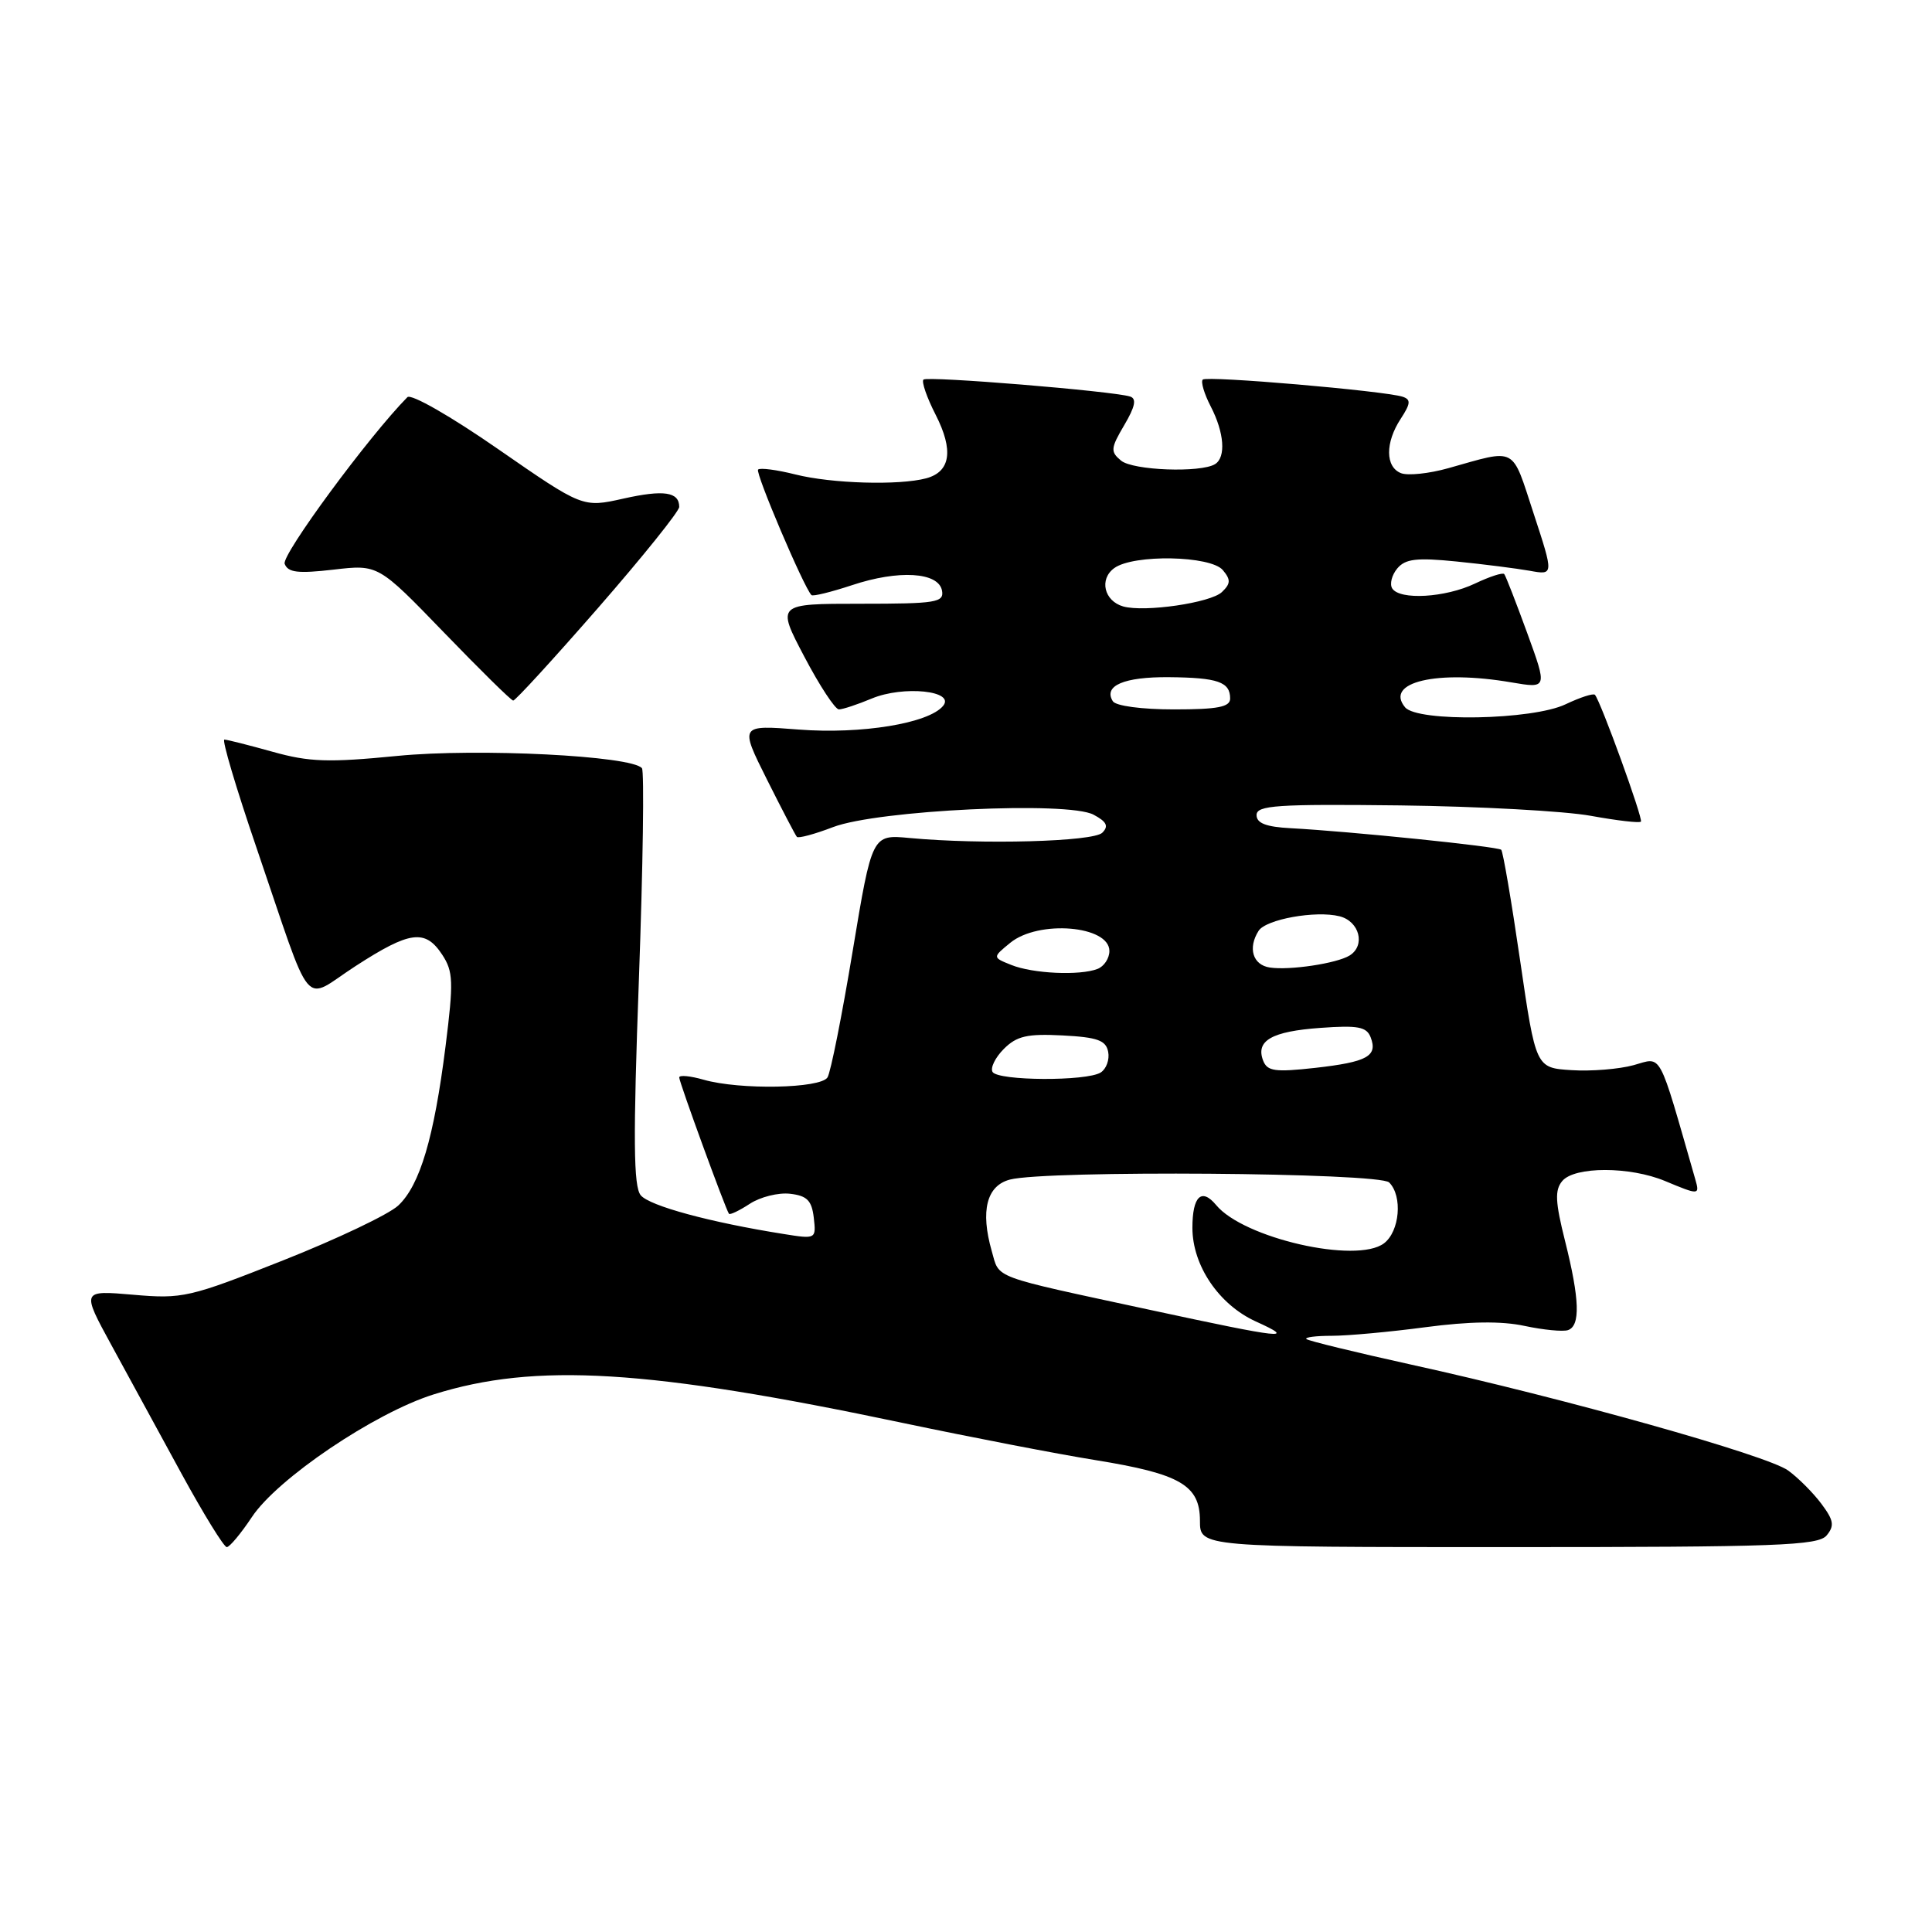 <?xml version="1.0" encoding="UTF-8" standalone="no"?>
<!DOCTYPE svg PUBLIC "-//W3C//DTD SVG 1.1//EN" "http://www.w3.org/Graphics/SVG/1.1/DTD/svg11.dtd" >
<svg xmlns="http://www.w3.org/2000/svg" xmlns:xlink="http://www.w3.org/1999/xlink" version="1.1" viewBox="0 0 256 256">
 <g >
 <path fill="currentColor"
d=" M 33.36 201.04 C 36.73 195.93 49.64 187.22 57.45 184.77 C 70.97 180.52 85.89 181.43 119.74 188.57 C 128.69 190.45 140.11 192.66 145.14 193.47 C 156.41 195.29 159.00 196.80 159.00 201.52 C 159.00 205.00 159.00 205.00 199.88 205.00 C 235.54 205.00 240.92 204.80 242.04 203.45 C 243.10 202.17 242.98 201.45 241.35 199.27 C 240.26 197.81 238.28 195.82 236.94 194.85 C 234.17 192.83 207.25 185.27 187.04 180.83 C 179.61 179.19 173.33 177.66 173.10 177.43 C 172.86 177.19 174.38 177.00 176.47 177.00 C 178.56 177.00 184.15 176.49 188.89 175.86 C 194.71 175.09 198.96 175.03 202.01 175.69 C 204.50 176.22 207.08 176.47 207.76 176.25 C 209.43 175.69 209.32 172.18 207.38 164.45 C 206.08 159.27 206.00 157.70 207.00 156.50 C 208.62 154.54 215.97 154.54 220.65 156.50 C 225.15 158.38 225.24 158.37 224.63 156.25 C 219.65 138.91 220.29 140.08 216.46 141.14 C 214.53 141.67 210.82 141.97 208.23 141.80 C 203.50 141.50 203.50 141.50 201.42 127.25 C 200.28 119.42 199.15 112.82 198.92 112.60 C 198.48 112.17 178.86 110.16 171.00 109.74 C 167.77 109.57 166.50 109.08 166.50 108.00 C 166.50 106.71 169.18 106.53 185.50 106.72 C 195.95 106.85 207.33 107.47 210.79 108.10 C 214.26 108.73 217.24 109.08 217.43 108.87 C 217.75 108.52 212.12 92.98 211.34 92.07 C 211.14 91.83 209.39 92.40 207.45 93.32 C 203.06 95.42 187.83 95.70 186.18 93.72 C 183.41 90.38 190.43 88.73 200.27 90.42 C 205.04 91.23 205.04 91.23 202.36 83.87 C 200.88 79.82 199.52 76.31 199.32 76.07 C 199.13 75.83 197.39 76.40 195.45 77.32 C 191.51 79.20 185.46 79.55 184.47 77.96 C 184.12 77.38 184.42 76.20 185.14 75.33 C 186.21 74.05 187.69 73.87 192.98 74.40 C 196.56 74.76 200.94 75.32 202.70 75.63 C 205.89 76.21 205.89 76.21 203.21 68.03 C 200.25 59.02 201.09 59.46 191.90 62.04 C 189.38 62.75 186.56 63.05 185.65 62.70 C 183.55 61.89 183.53 58.64 185.61 55.48 C 186.92 53.47 186.97 52.94 185.86 52.57 C 183.45 51.79 159.91 49.76 159.37 50.30 C 159.09 50.58 159.56 52.18 160.43 53.86 C 162.22 57.32 162.47 60.59 161.00 61.50 C 159.10 62.67 150.11 62.34 148.54 61.03 C 147.12 59.85 147.16 59.40 148.97 56.33 C 150.42 53.87 150.63 52.82 149.74 52.54 C 147.37 51.81 122.87 49.80 122.36 50.30 C 122.09 50.58 122.81 52.68 123.98 54.96 C 126.38 59.67 125.96 62.51 122.72 63.38 C 119.11 64.34 110.22 64.08 105.40 62.87 C 102.94 62.25 100.71 61.96 100.45 62.22 C 100.04 62.62 106.51 77.83 107.52 78.85 C 107.71 79.05 110.13 78.45 112.89 77.54 C 119.07 75.48 124.35 75.80 124.82 78.25 C 125.11 79.83 124.08 80.00 114.02 80.00 C 102.89 80.00 102.89 80.00 106.57 87.00 C 108.59 90.85 110.66 94.00 111.16 94.00 C 111.66 94.00 113.62 93.35 115.51 92.56 C 119.71 90.81 126.64 91.53 124.96 93.54 C 123.05 95.85 114.12 97.31 105.85 96.67 C 98.01 96.06 98.01 96.06 101.62 103.28 C 103.61 107.25 105.40 110.68 105.59 110.89 C 105.79 111.11 107.95 110.53 110.40 109.59 C 116.30 107.34 141.52 106.14 144.90 107.95 C 146.65 108.88 146.93 109.47 146.06 110.34 C 144.87 111.53 130.10 111.93 120.53 111.04 C 115.55 110.57 115.55 110.57 112.98 126.04 C 111.57 134.56 110.07 142.08 109.65 142.76 C 108.73 144.24 98.03 144.44 93.24 143.07 C 91.46 142.56 90.00 142.42 90.00 142.77 C 90.00 143.39 96.13 160.19 96.59 160.83 C 96.72 161.01 97.96 160.42 99.35 159.51 C 100.74 158.60 103.14 158.00 104.69 158.18 C 106.94 158.44 107.56 159.07 107.83 161.35 C 108.15 164.18 108.13 164.20 103.83 163.51 C 94.12 161.97 86.07 159.79 84.90 158.38 C 83.94 157.22 83.88 150.99 84.66 129.70 C 85.20 114.74 85.38 102.18 85.06 101.79 C 83.71 100.14 63.33 99.12 52.68 100.16 C 43.50 101.06 40.99 100.98 36.11 99.61 C 32.95 98.73 30.08 98.00 29.73 98.00 C 29.38 98.00 31.28 104.41 33.96 112.25 C 41.63 134.70 39.92 132.65 47.13 128.00 C 54.33 123.34 56.35 123.08 58.60 126.51 C 60.06 128.74 60.11 130.09 59.04 138.62 C 57.51 150.77 55.64 157.05 52.77 159.74 C 51.52 160.91 44.65 164.18 37.50 167.01 C 25.08 171.93 24.19 172.13 17.65 171.56 C 10.80 170.97 10.80 170.97 14.76 178.23 C 16.94 182.23 21.12 189.89 24.04 195.25 C 26.97 200.61 29.67 205.00 30.05 205.00 C 30.42 205.00 31.91 203.22 33.36 201.04 Z  M 79.25 80.55 C 85.16 73.77 90.00 67.75 90.00 67.17 C 90.00 65.17 87.95 64.87 82.59 66.07 C 77.21 67.27 77.21 67.27 66.02 59.52 C 59.74 55.16 54.46 52.14 53.98 52.63 C 48.86 57.82 37.27 73.55 37.72 74.71 C 38.16 75.87 39.48 76.02 44.19 75.48 C 50.11 74.79 50.11 74.79 58.81 83.79 C 63.59 88.74 67.72 92.81 68.00 92.83 C 68.28 92.85 73.34 87.32 79.25 80.55 Z  M 152.50 173.59 C 131.07 168.97 132.48 169.49 131.41 165.77 C 129.89 160.44 130.73 157.11 133.82 156.30 C 138.64 155.04 182.76 155.37 184.07 156.68 C 185.88 158.48 185.47 163.18 183.38 164.75 C 179.74 167.49 164.76 164.07 161.14 159.67 C 159.21 157.35 158.00 158.51 158.00 162.69 C 158.00 167.69 161.51 172.87 166.40 175.10 C 171.88 177.58 170.12 177.39 152.50 173.59 Z  M 131.52 142.04 C 131.20 141.51 131.87 140.13 133.01 138.99 C 134.73 137.27 136.11 136.96 140.79 137.20 C 145.43 137.44 146.55 137.85 146.84 139.38 C 147.04 140.41 146.59 141.64 145.85 142.11 C 143.99 143.29 132.26 143.23 131.52 142.04 Z  M 167.37 140.53 C 166.36 137.89 168.51 136.66 174.97 136.20 C 179.93 135.84 181.08 136.05 181.62 137.45 C 182.58 139.95 181.17 140.72 174.26 141.50 C 168.94 142.09 167.92 141.95 167.37 140.53 Z  M 134.00 127.86 C 131.50 126.86 131.50 126.86 133.86 124.93 C 137.61 121.86 147.00 122.64 147.00 126.01 C 147.00 126.99 146.29 128.06 145.42 128.39 C 143.06 129.30 136.84 129.01 134.00 127.86 Z  M 168.25 128.20 C 166.00 127.86 165.32 125.62 166.77 123.34 C 167.74 121.81 174.34 120.62 177.49 121.41 C 180.14 122.07 180.97 125.28 178.83 126.61 C 177.13 127.66 170.87 128.60 168.25 128.20 Z  M 147.45 92.91 C 146.18 90.86 148.94 89.68 154.89 89.73 C 161.38 89.79 163.00 90.36 163.00 92.56 C 163.00 93.68 161.37 94.00 155.56 94.00 C 151.28 94.00 147.83 93.54 147.45 92.91 Z  M 148.84 80.36 C 146.30 79.64 145.62 76.75 147.64 75.28 C 150.18 73.42 160.43 73.61 162.04 75.55 C 163.10 76.82 163.07 77.34 161.91 78.45 C 160.42 79.88 151.66 81.15 148.84 80.36 Z "/>
</g>
</svg>